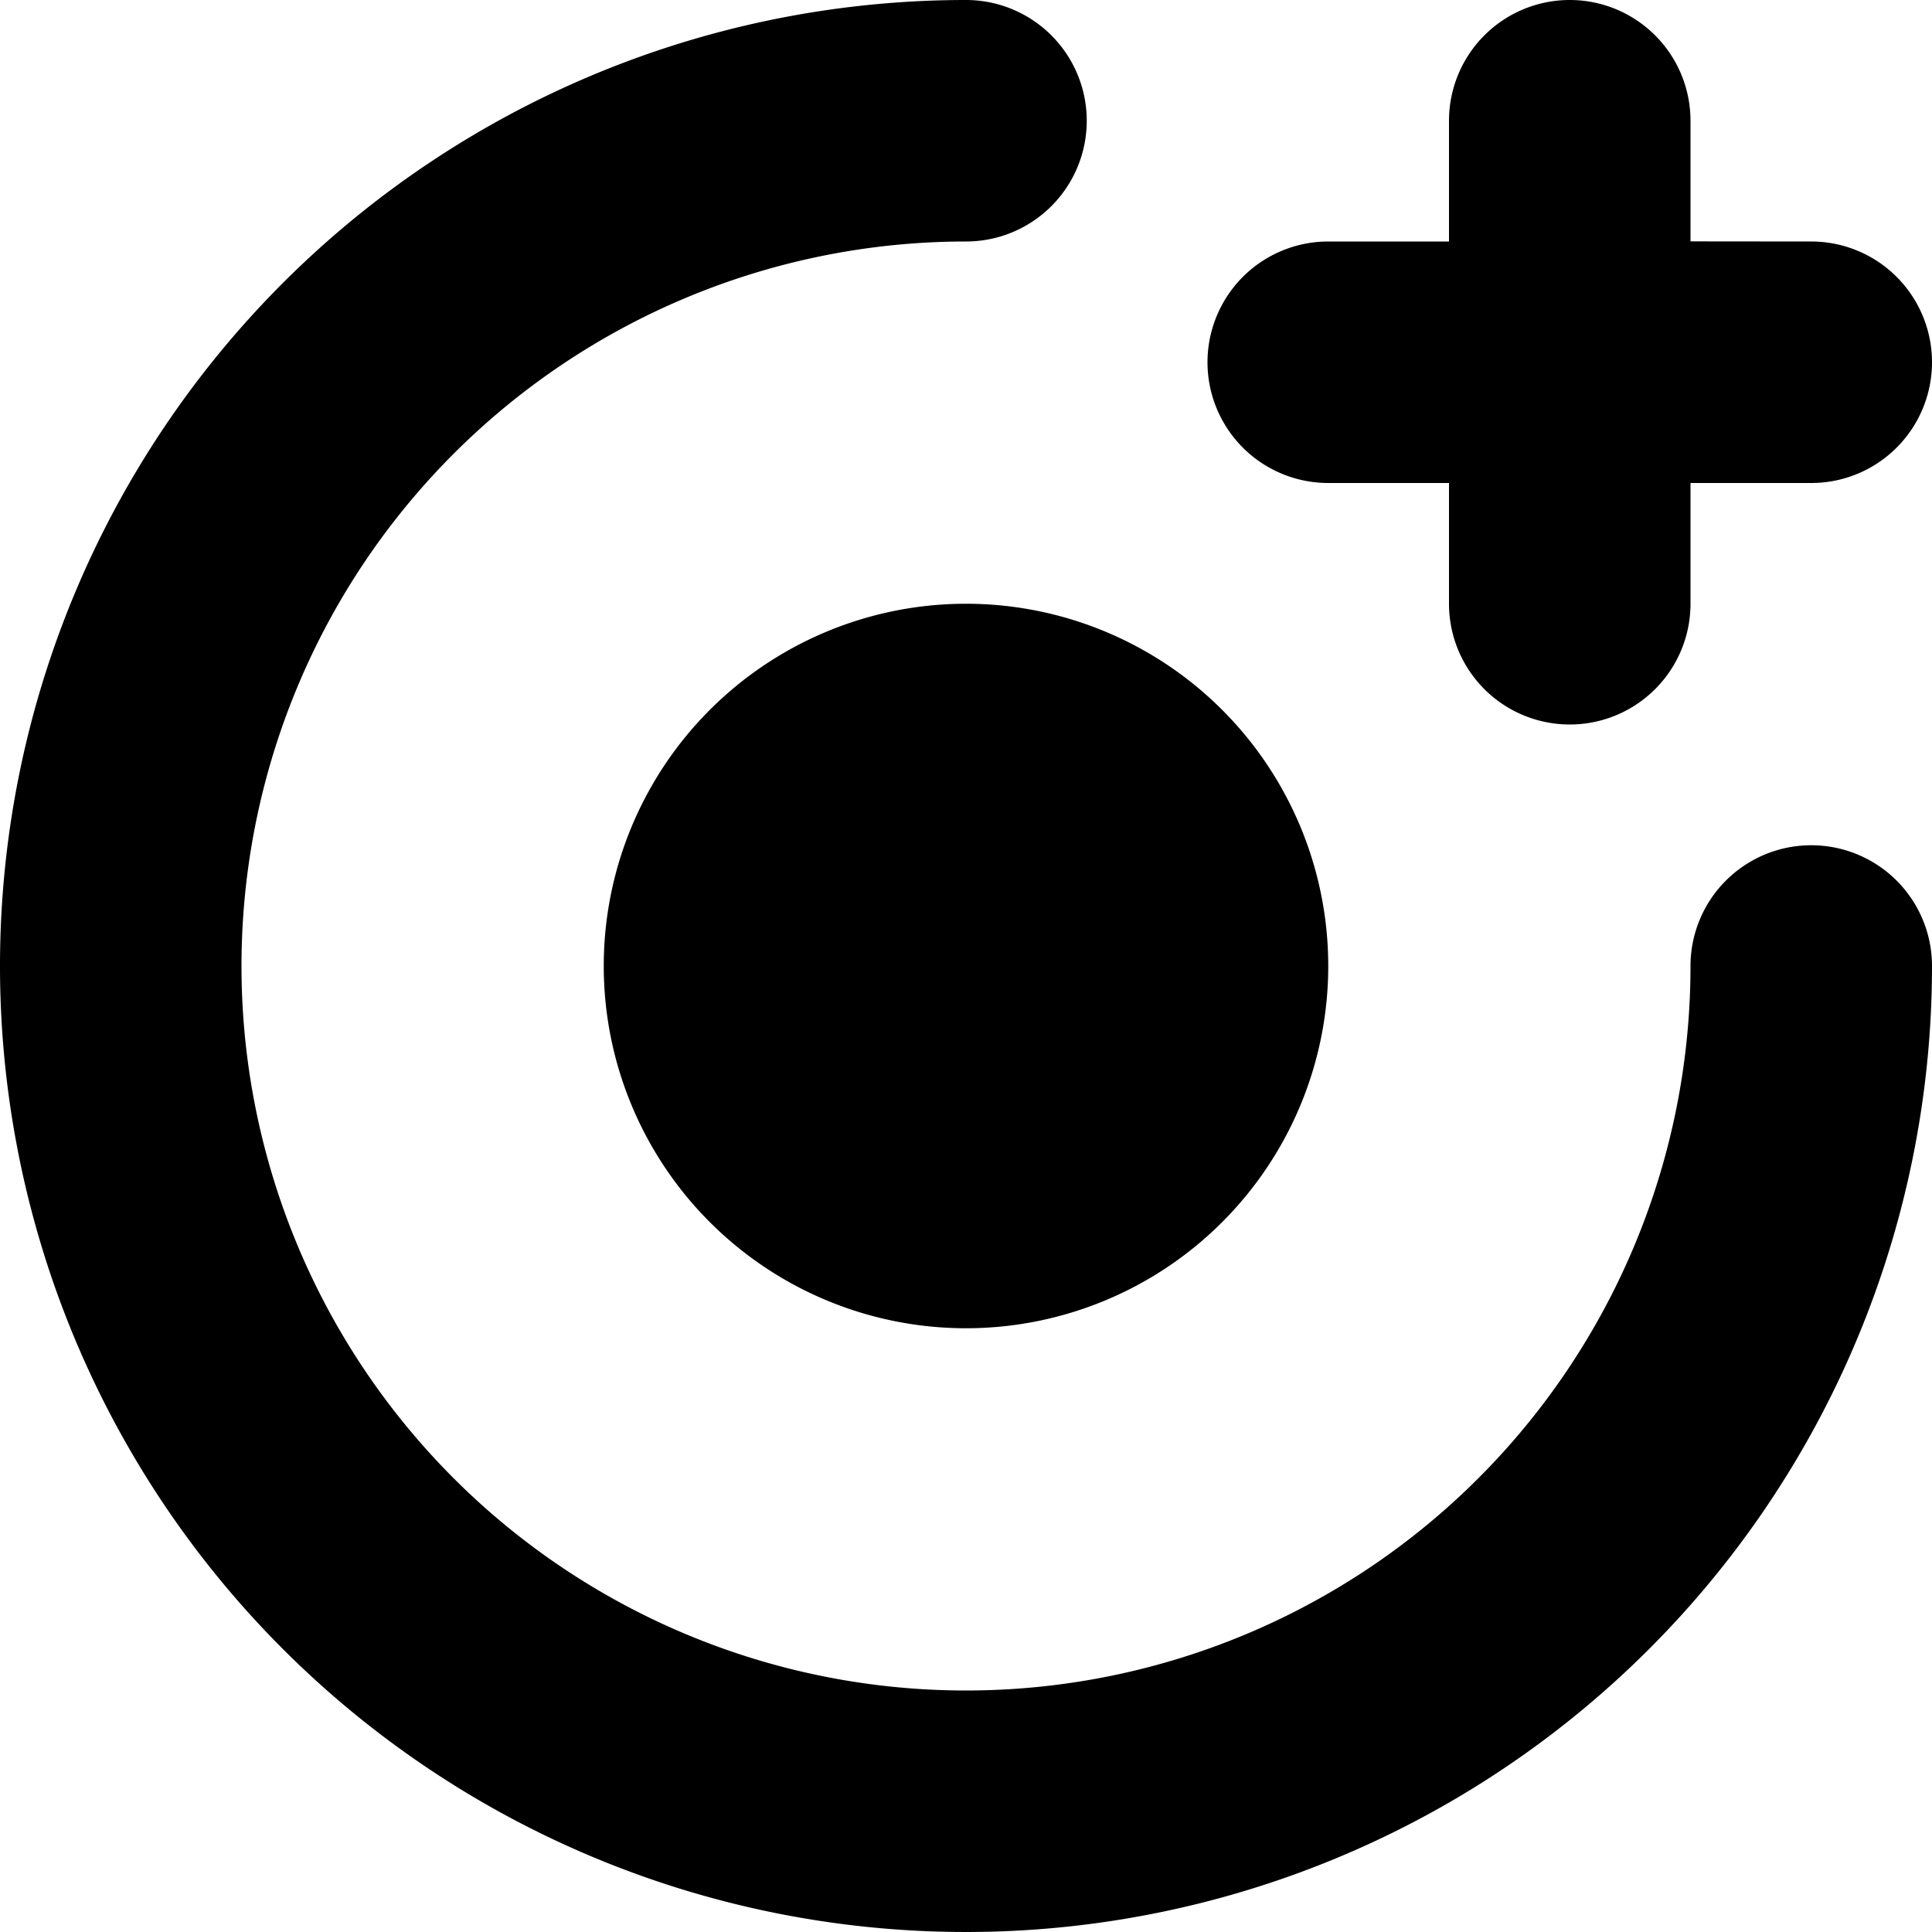 <svg xmlns="http://www.w3.org/2000/svg" viewBox="0 0 16 16">
  <path d="M8 0a1 1 0 1 1 0 2 6 6 0 1 0 6 6 1 1 0 0 1 2 0 8 8 0 1 1-8-8m0 5a3 3 0 1 1 0 6 3 3 0 0 1 0-6m5-5a1 1 0 0 1 1 1v.999L15 2a1 1 0 0 1 0 2h-1v1a1 1 0 0 1-2 0V4h-1a1 1 0 0 1 0-2h1V1a1 1 0 0 1 1-1"/>
</svg>
